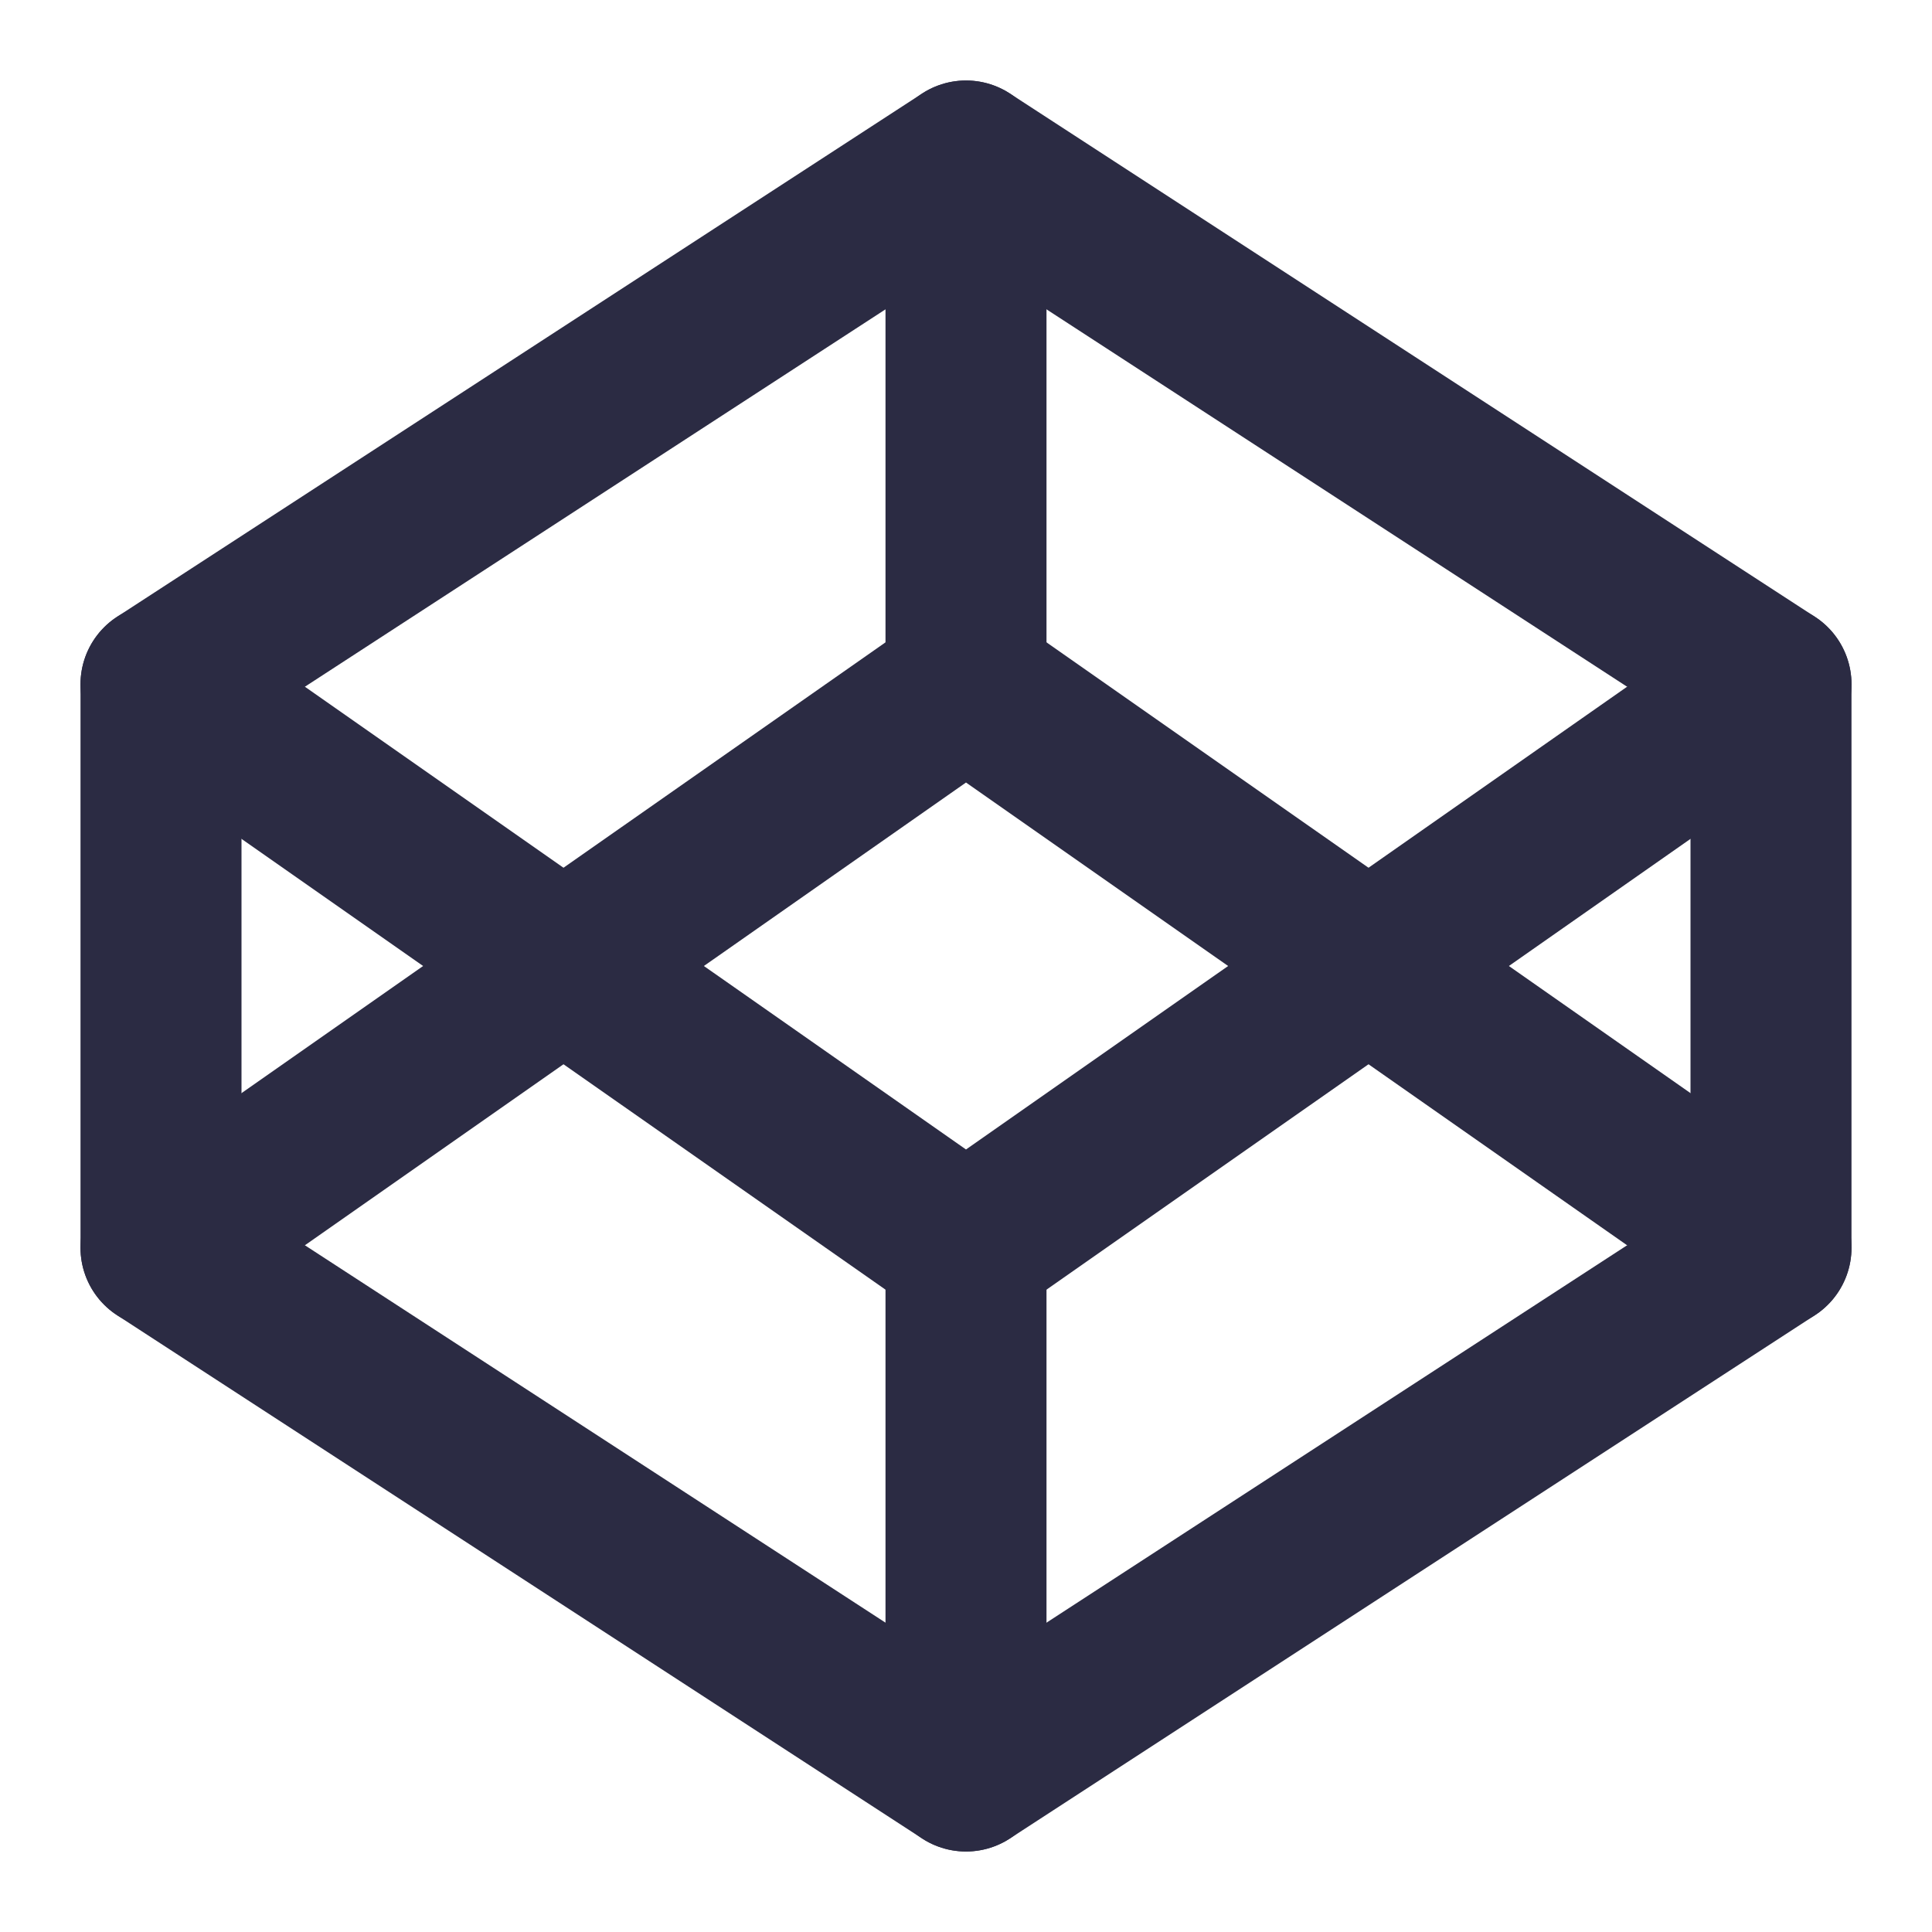 <svg width="24" height="24" viewBox="0 0 24 24" fill="none" xmlns="http://www.w3.org/2000/svg">
<path d="M12 2L22 8.5V15.5L12 22L2 15.5V8.5L12 2Z" stroke="#2B2B43" stroke-width="2" stroke-linecap="round" stroke-linejoin="round"/>
<path d="M12 22V15.5" stroke="#2B2B43" stroke-width="2" stroke-linecap="round" stroke-linejoin="round"/>
<path d="M22 8.5L12 15.5L2 8.5" stroke="#2B2B43" stroke-width="2" stroke-linecap="round" stroke-linejoin="round"/>
<path d="M2 15.5L12 8.5L22 15.5" stroke="#2B2B43" stroke-width="2" stroke-linecap="round" stroke-linejoin="round"/>
<path d="M12 2V8.5" stroke="#2B2B43" stroke-width="2" stroke-linecap="round" stroke-linejoin="round"/>
</svg>
